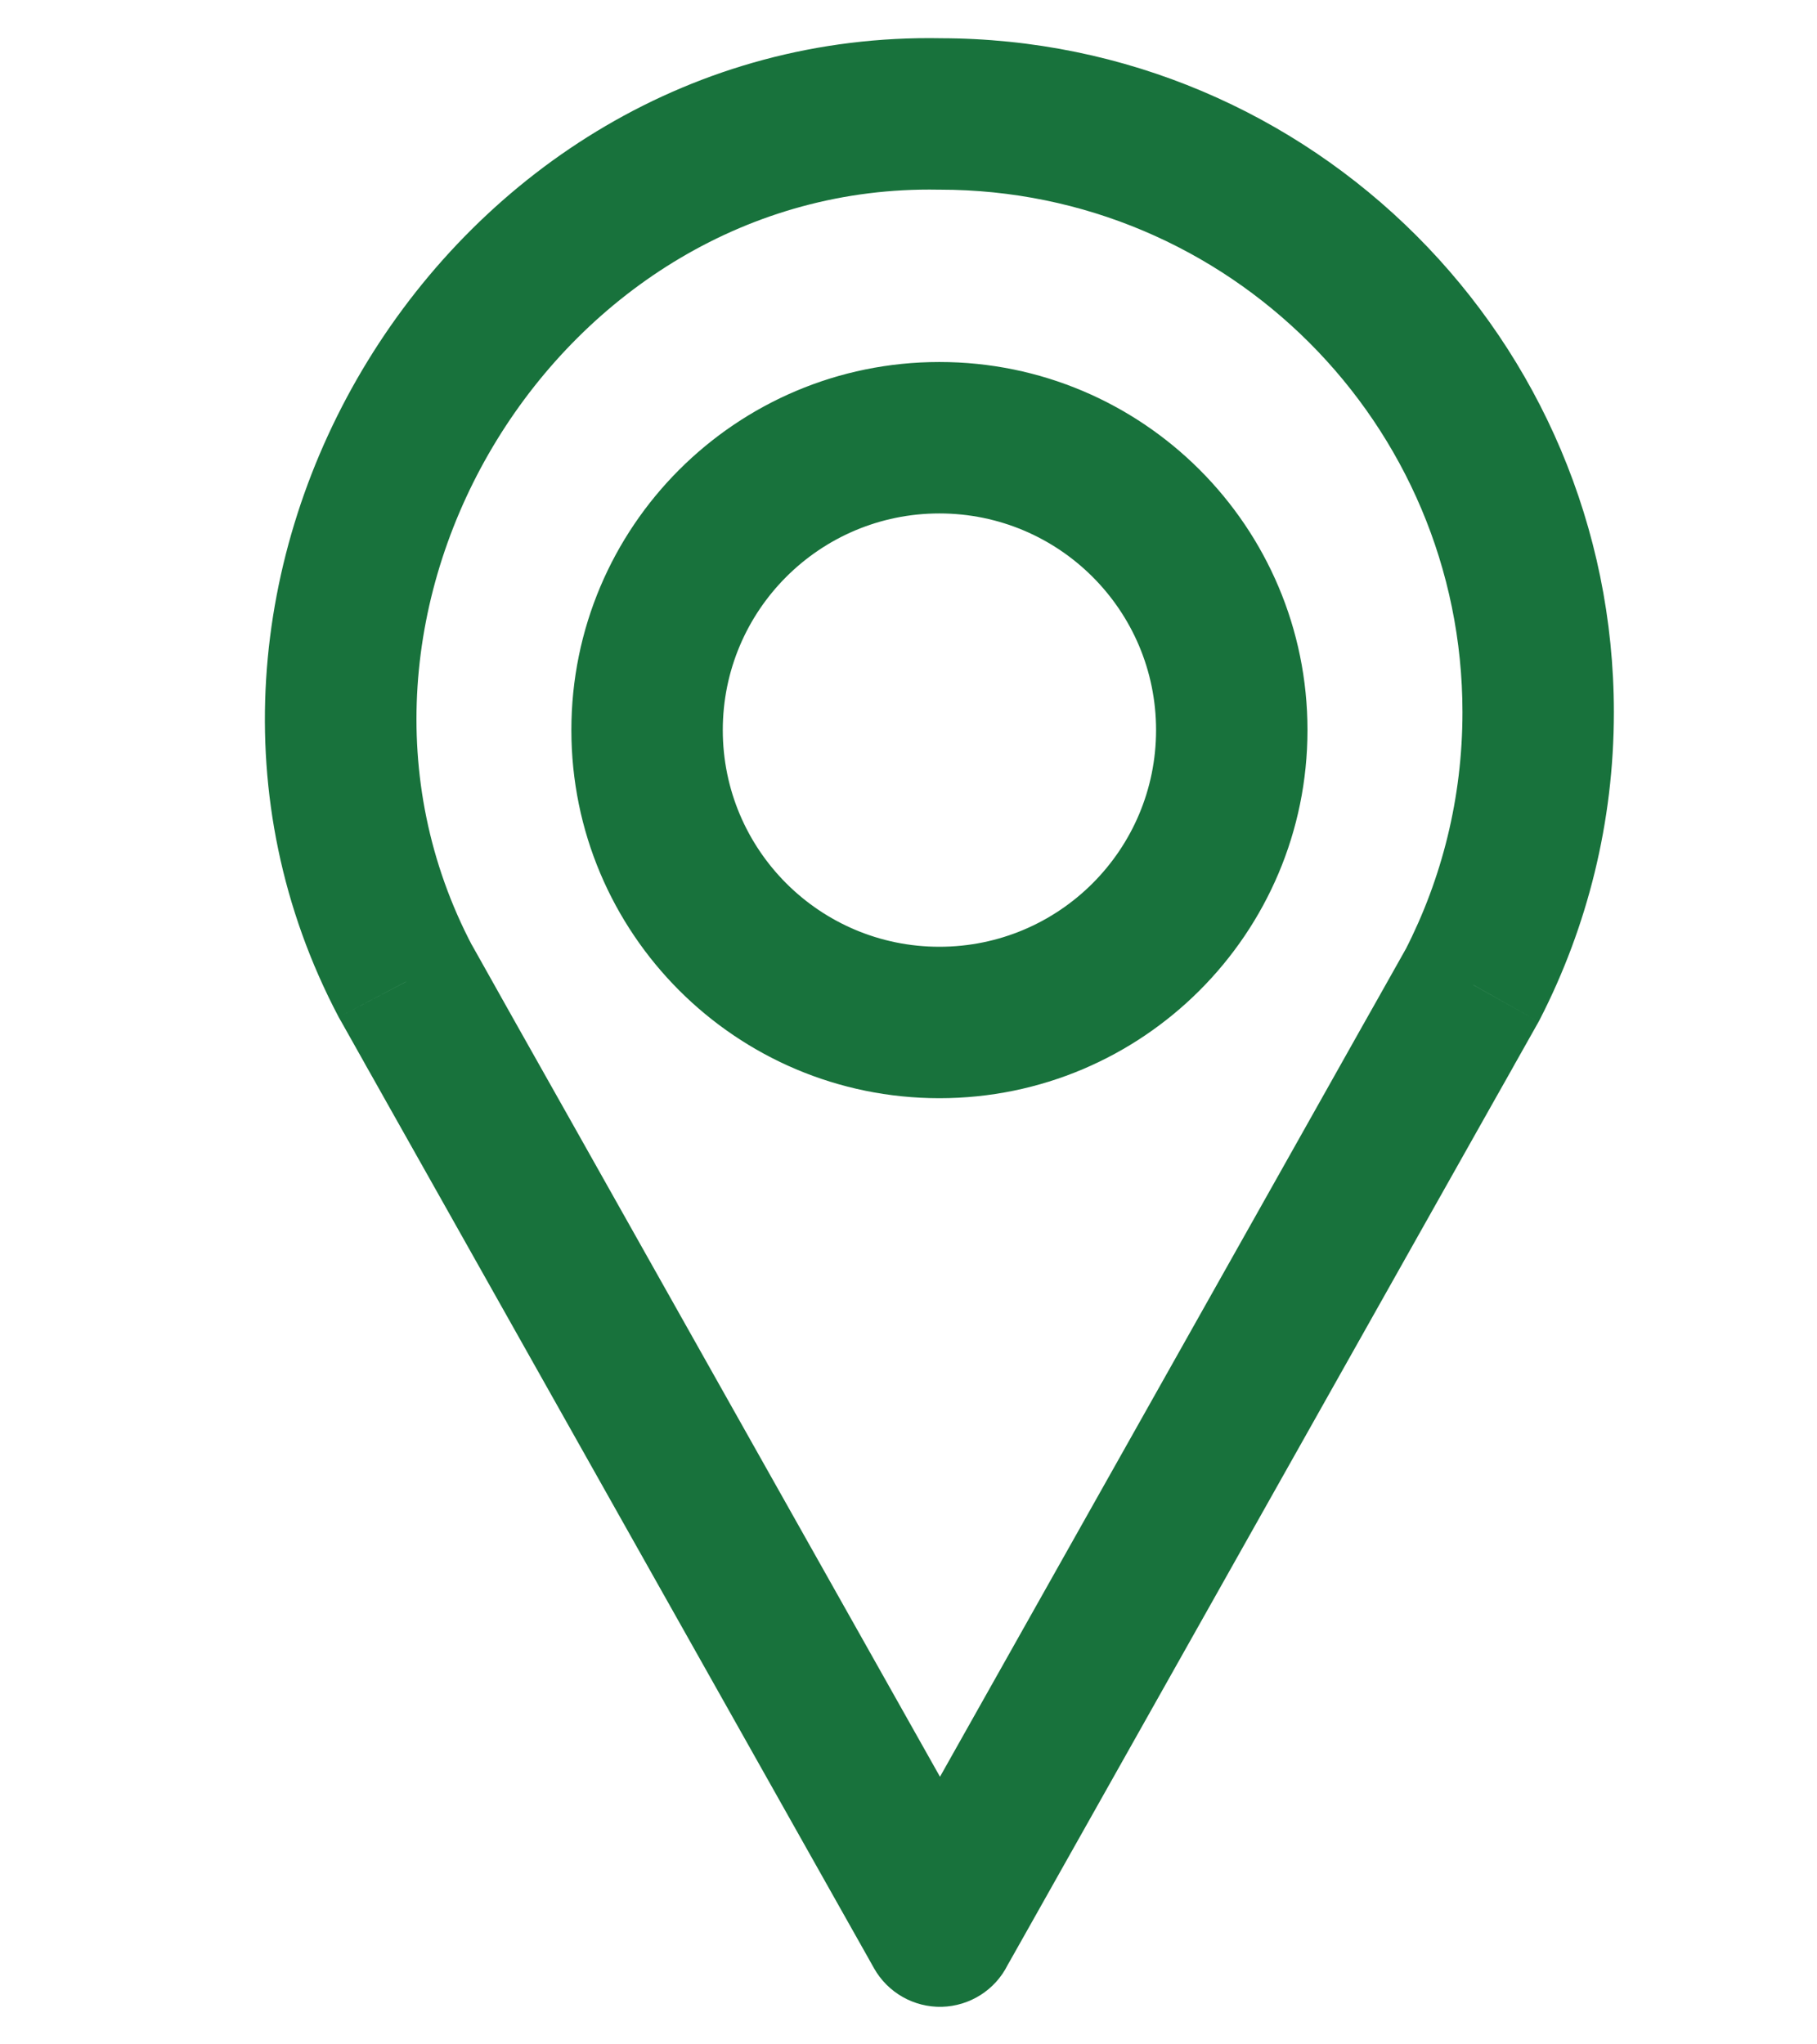 <svg width="24" height="27" viewBox="0 0 24 27" fill="none" xmlns="http://www.w3.org/2000/svg">
<path d="M19.452 13.003L20.323 13.494C20.329 13.483 20.335 13.471 20.341 13.46L19.452 13.003ZM19.149 13.541L18.278 13.05L18.277 13.05L19.149 13.541ZM12.416 25.504L11.544 25.994C11.726 26.317 12.071 26.513 12.441 26.504C12.81 26.494 13.145 26.282 13.31 25.951L12.416 25.504ZM5.694 13.562H6.694C6.694 13.391 6.65 13.222 6.566 13.073L5.694 13.562ZM5.365 12.977L6.237 12.487C6.224 12.465 6.211 12.444 6.197 12.422L5.365 12.977ZM5.359 12.968L4.474 13.434C4.49 13.465 4.508 13.494 4.527 13.523L5.359 12.968ZM12.414 1.505L12.396 2.505C12.402 2.505 12.408 2.505 12.414 2.505L12.414 1.505ZM19.317 9.407C19.317 10.54 19.044 11.607 18.562 12.547L20.341 13.46C20.965 12.243 21.317 10.864 21.317 9.407H19.317ZM18.58 12.513L18.278 13.05L20.02 14.032L20.323 13.494L18.58 12.513ZM19.149 13.541C18.277 13.05 18.277 13.05 18.277 13.05C18.277 13.051 18.277 13.051 18.277 13.051C18.277 13.051 18.277 13.052 18.276 13.053C18.275 13.054 18.274 13.056 18.273 13.059C18.269 13.065 18.265 13.073 18.258 13.085C18.245 13.107 18.227 13.141 18.202 13.185C18.152 13.272 18.08 13.401 17.988 13.564C17.804 13.891 17.541 14.358 17.226 14.919C16.595 16.041 15.753 17.536 14.912 19.031C13.245 21.993 11.537 25.026 11.521 25.057L13.31 25.951C13.296 25.979 14.955 23.03 16.654 20.012C17.496 18.517 18.337 17.021 18.968 15.9C19.284 15.339 19.547 14.872 19.731 14.545C19.823 14.382 19.895 14.253 19.945 14.166C19.969 14.122 19.988 14.088 20.001 14.066C20.007 14.054 20.012 14.046 20.015 14.04C20.017 14.037 20.018 14.035 20.019 14.034C20.02 14.033 20.02 14.032 20.02 14.032C20.02 14.032 20.02 14.032 20.02 14.031C20.02 14.031 20.02 14.031 19.149 13.541ZM12.416 25.504C13.287 25.013 13.287 25.013 13.287 25.013C13.287 25.013 13.287 25.013 13.287 25.013C13.287 25.012 13.287 25.012 13.286 25.011C13.285 25.01 13.284 25.008 13.282 25.005C13.279 24.999 13.274 24.99 13.268 24.979C13.255 24.956 13.236 24.923 13.212 24.879C13.163 24.792 13.09 24.663 12.998 24.5C12.815 24.174 12.552 23.707 12.237 23.148C11.607 22.028 10.767 20.536 9.926 19.043C9.086 17.551 8.246 16.058 7.616 14.938C7.3 14.379 7.038 13.912 6.854 13.586C6.762 13.422 6.69 13.294 6.641 13.207C6.616 13.163 6.597 13.13 6.585 13.107C6.579 13.096 6.574 13.088 6.571 13.082C6.569 13.079 6.568 13.078 6.568 13.077C6.568 13.077 6.568 13.077 6.569 13.079C6.569 13.079 6.571 13.082 6.572 13.084C6.575 13.09 6.664 13.322 6.694 13.562H4.694C4.723 13.803 4.813 14.035 4.816 14.041C4.817 14.043 4.819 14.046 4.819 14.048C4.82 14.05 4.821 14.051 4.822 14.052C4.823 14.055 4.825 14.057 4.826 14.06C4.83 14.066 4.835 14.075 4.841 14.087C4.854 14.11 4.873 14.143 4.898 14.187C4.947 14.275 5.019 14.403 5.111 14.566C5.295 14.893 5.558 15.36 5.873 15.919C6.503 17.039 7.343 18.532 8.183 20.024C9.024 21.517 9.864 23.009 10.494 24.129C10.809 24.689 11.072 25.155 11.256 25.482C11.348 25.645 11.42 25.773 11.469 25.86C11.494 25.904 11.512 25.938 11.525 25.96C11.532 25.971 11.536 25.98 11.54 25.986C11.541 25.989 11.543 25.991 11.543 25.992C11.544 25.993 11.544 25.994 11.544 25.994C11.544 25.994 11.544 25.994 11.544 25.994C11.544 25.994 11.544 25.994 12.416 25.504ZM6.566 13.073L6.237 12.487L4.493 13.467L4.822 14.052L6.566 13.073ZM6.197 12.422L6.191 12.413L4.527 13.523L4.533 13.532L6.197 12.422ZM6.243 12.501C3.913 8.085 7.374 2.411 12.396 2.505L12.433 0.505C5.879 0.383 1.438 7.681 4.474 13.434L6.243 12.501ZM12.414 2.505C16.227 2.505 19.317 5.596 19.317 9.407H21.317C21.317 4.492 17.332 0.505 12.414 0.505V2.505ZM15.27 9.642C15.27 11.223 13.989 12.504 12.408 12.504V14.504C15.093 14.504 17.27 12.327 17.27 9.642H15.27ZM12.408 12.504C10.828 12.504 9.547 11.223 9.547 9.642H7.547C7.547 12.327 9.723 14.504 12.408 14.504V12.504ZM9.547 9.642C9.547 8.062 10.828 6.781 12.408 6.781V4.781C9.723 4.781 7.547 6.957 7.547 9.642H9.547ZM12.408 6.781C13.989 6.781 15.27 8.062 15.27 9.642H17.27C17.27 6.957 15.093 4.781 12.408 4.781V6.781Z" fill="#18723C"/>
</svg>
